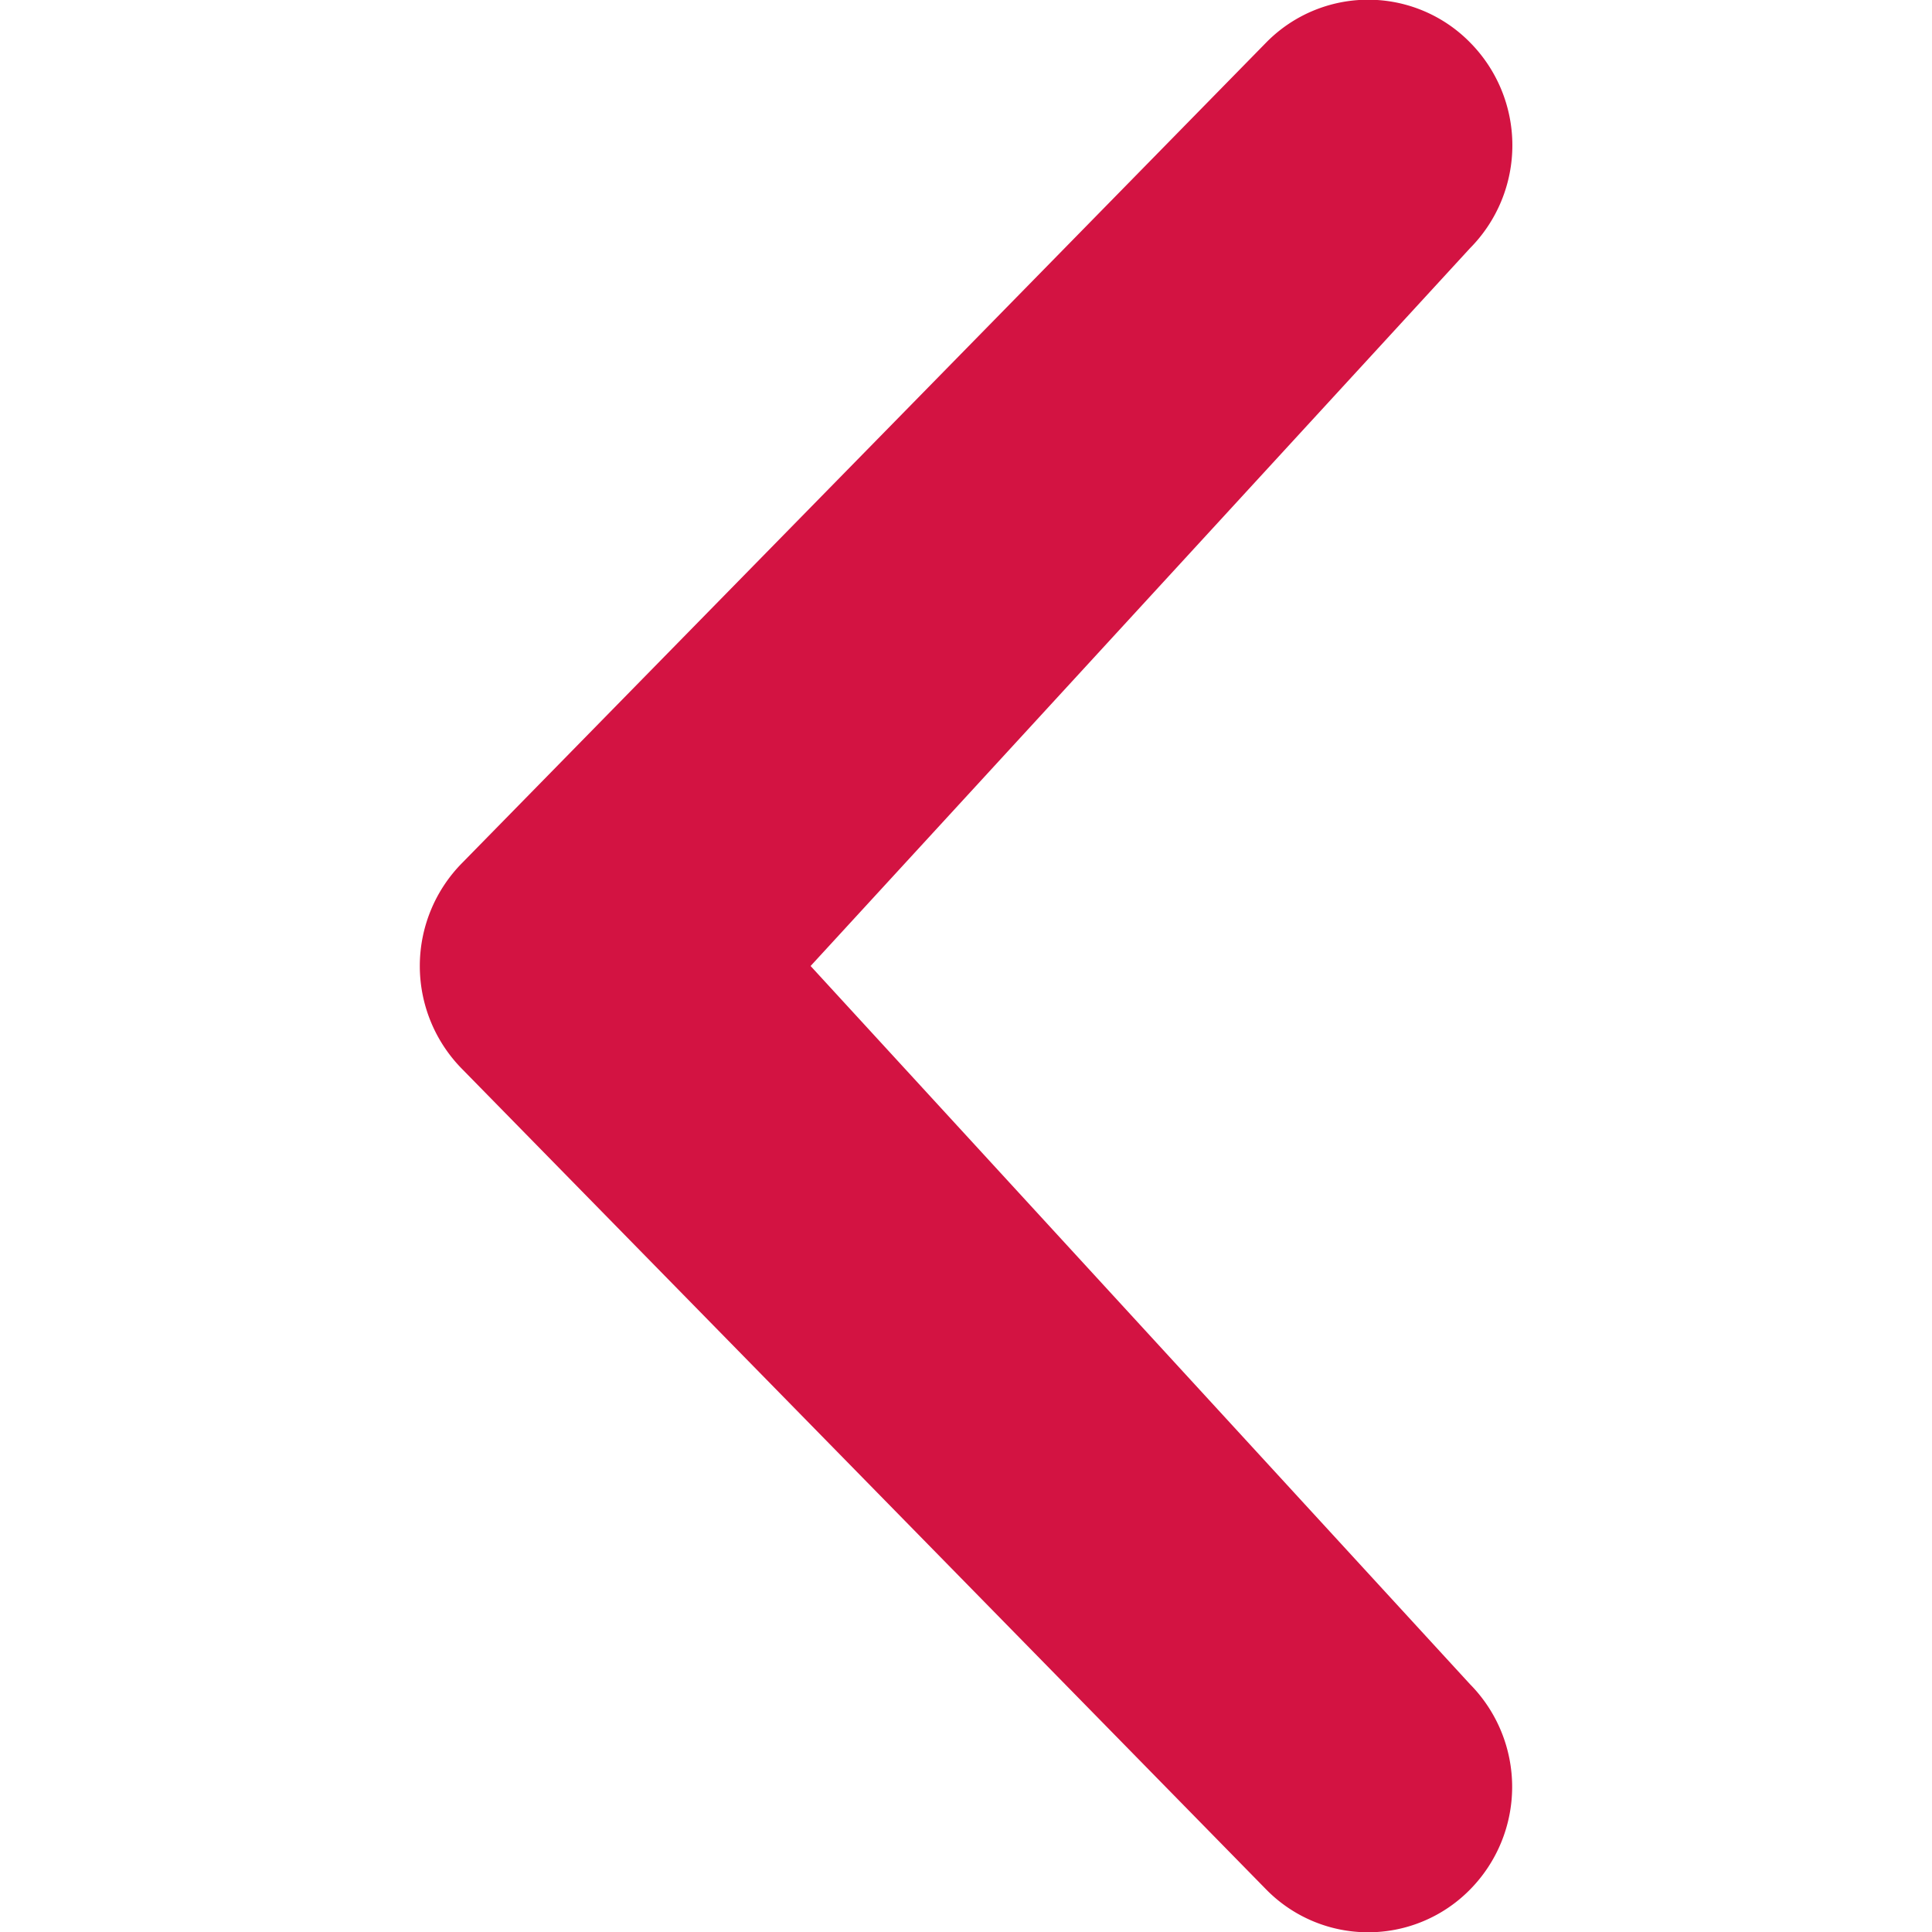 <svg xmlns="http://www.w3.org/2000/svg" viewBox="0 0 46 46">
  <path fill="#D31342" d="M35 40.1a3.48 3.48 0 010 4.89 3.4 3.4 0 01-4.85 0L11 25.45a3.49 3.49 0 010-4.9L30.15 1.01a3.4 3.4 0 014.85 0 3.48 3.48 0 010 4.9L19.3 23 35 40.1z"/>
</svg>
